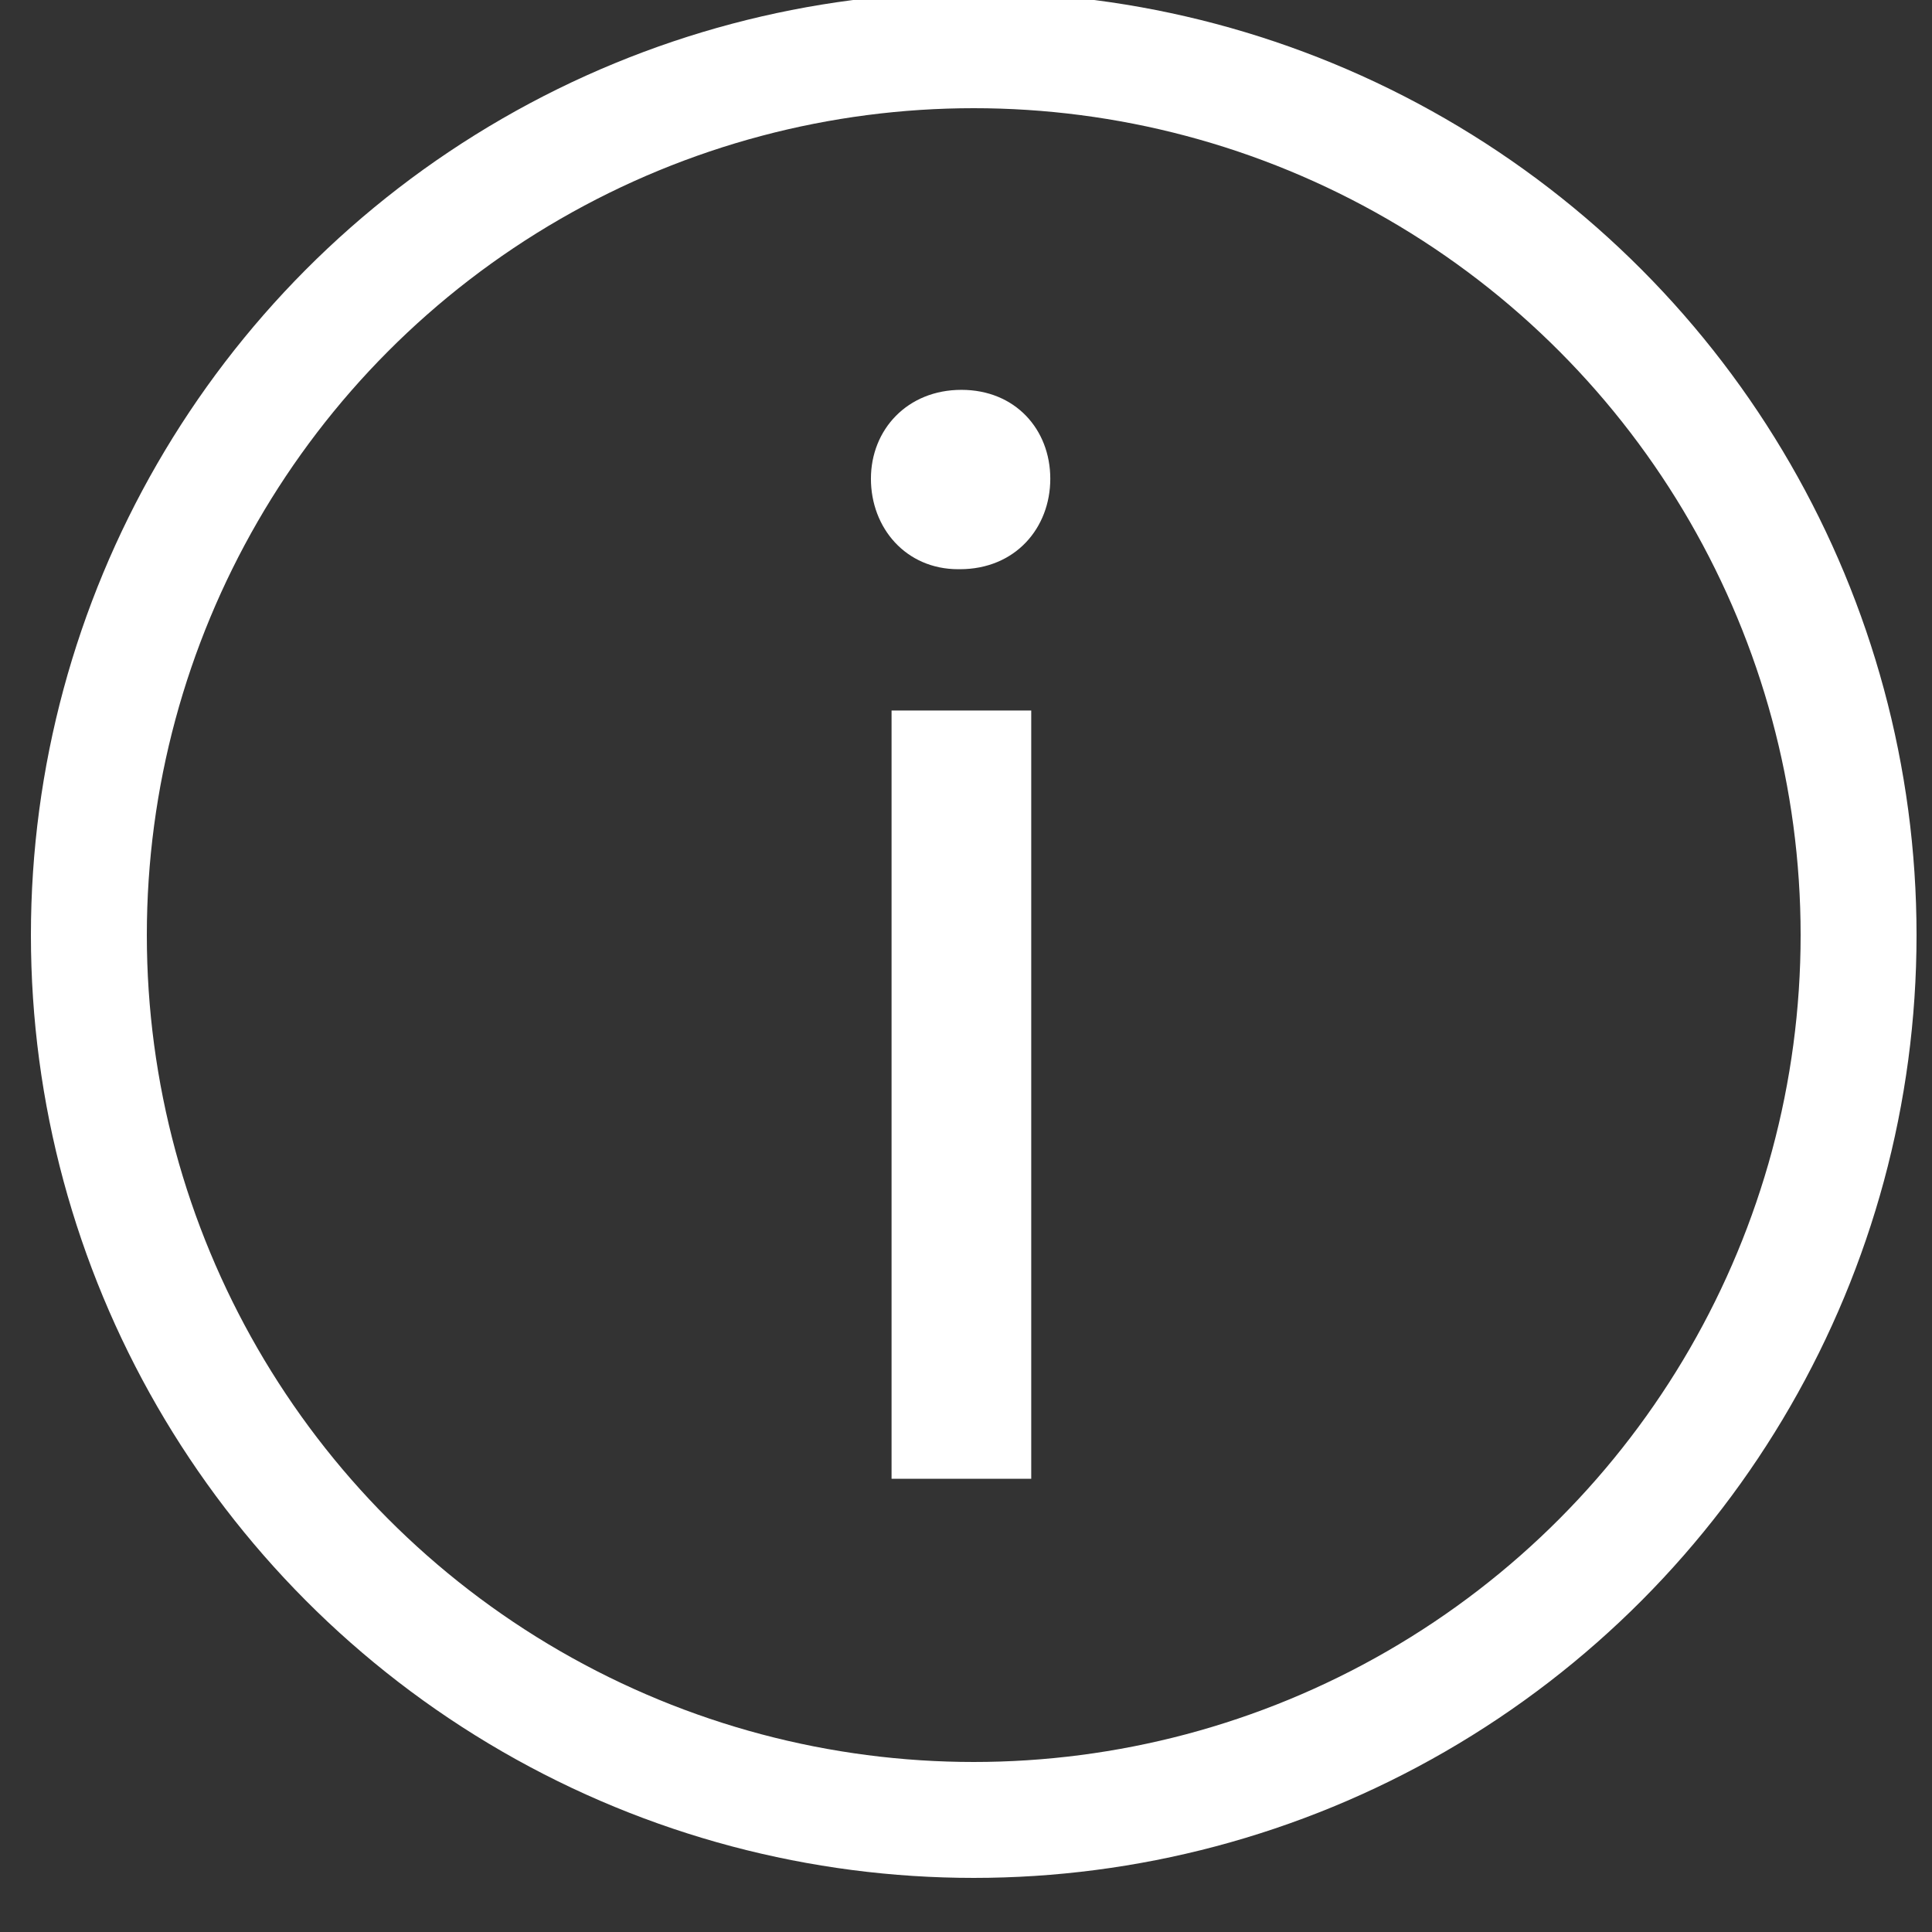 <?xml version="1.0" encoding="utf-8"?>
<!-- Generator: Adobe Illustrator 12.0.0, SVG Export Plug-In . SVG Version: 6.00 Build 51448)  -->
<!DOCTYPE svg PUBLIC "-//W3C//DTD SVG 1.1//EN" "http://www.w3.org/Graphics/SVG/1.1/DTD/svg11.dtd">
<svg  version="1.1" id="Ebene_1" xmlns="http://www.w3.org/2000/svg" xmlns:xlink="http://www.w3.org/1999/xlink" width="250" height="250"
	 viewBox="180.5 270.5 250 250" overflow="visible" enable-background="new 180.5 270.5 250 250" xml:space="preserve">
<rect x="180.5" y="270.5" width="250" height="250" fill="#333333" stroke="none"/>
<circle fill="none" stroke="#FFFFFF" stroke-width="15" cx="306.5" cy="391.5" r="114.5"/>
<desc  version="4.6" iVinci="yes" showGrid="no" snapToGrid="no" gridStep="20" codePlatform="0"></desc>
<g>
	<path fill="#FFFFFF" d="M304.494,344.156c-6.778,0-11.297-5.34-11.297-11.708c0-6.368,4.724-11.502,11.708-11.502
		s11.502,5.135,11.502,11.502c0,6.367-4.519,11.708-11.708,11.708H304.494z M295.867,461.85v-99.413h18.074v99.413H295.867z"/>
</g>
</svg>
